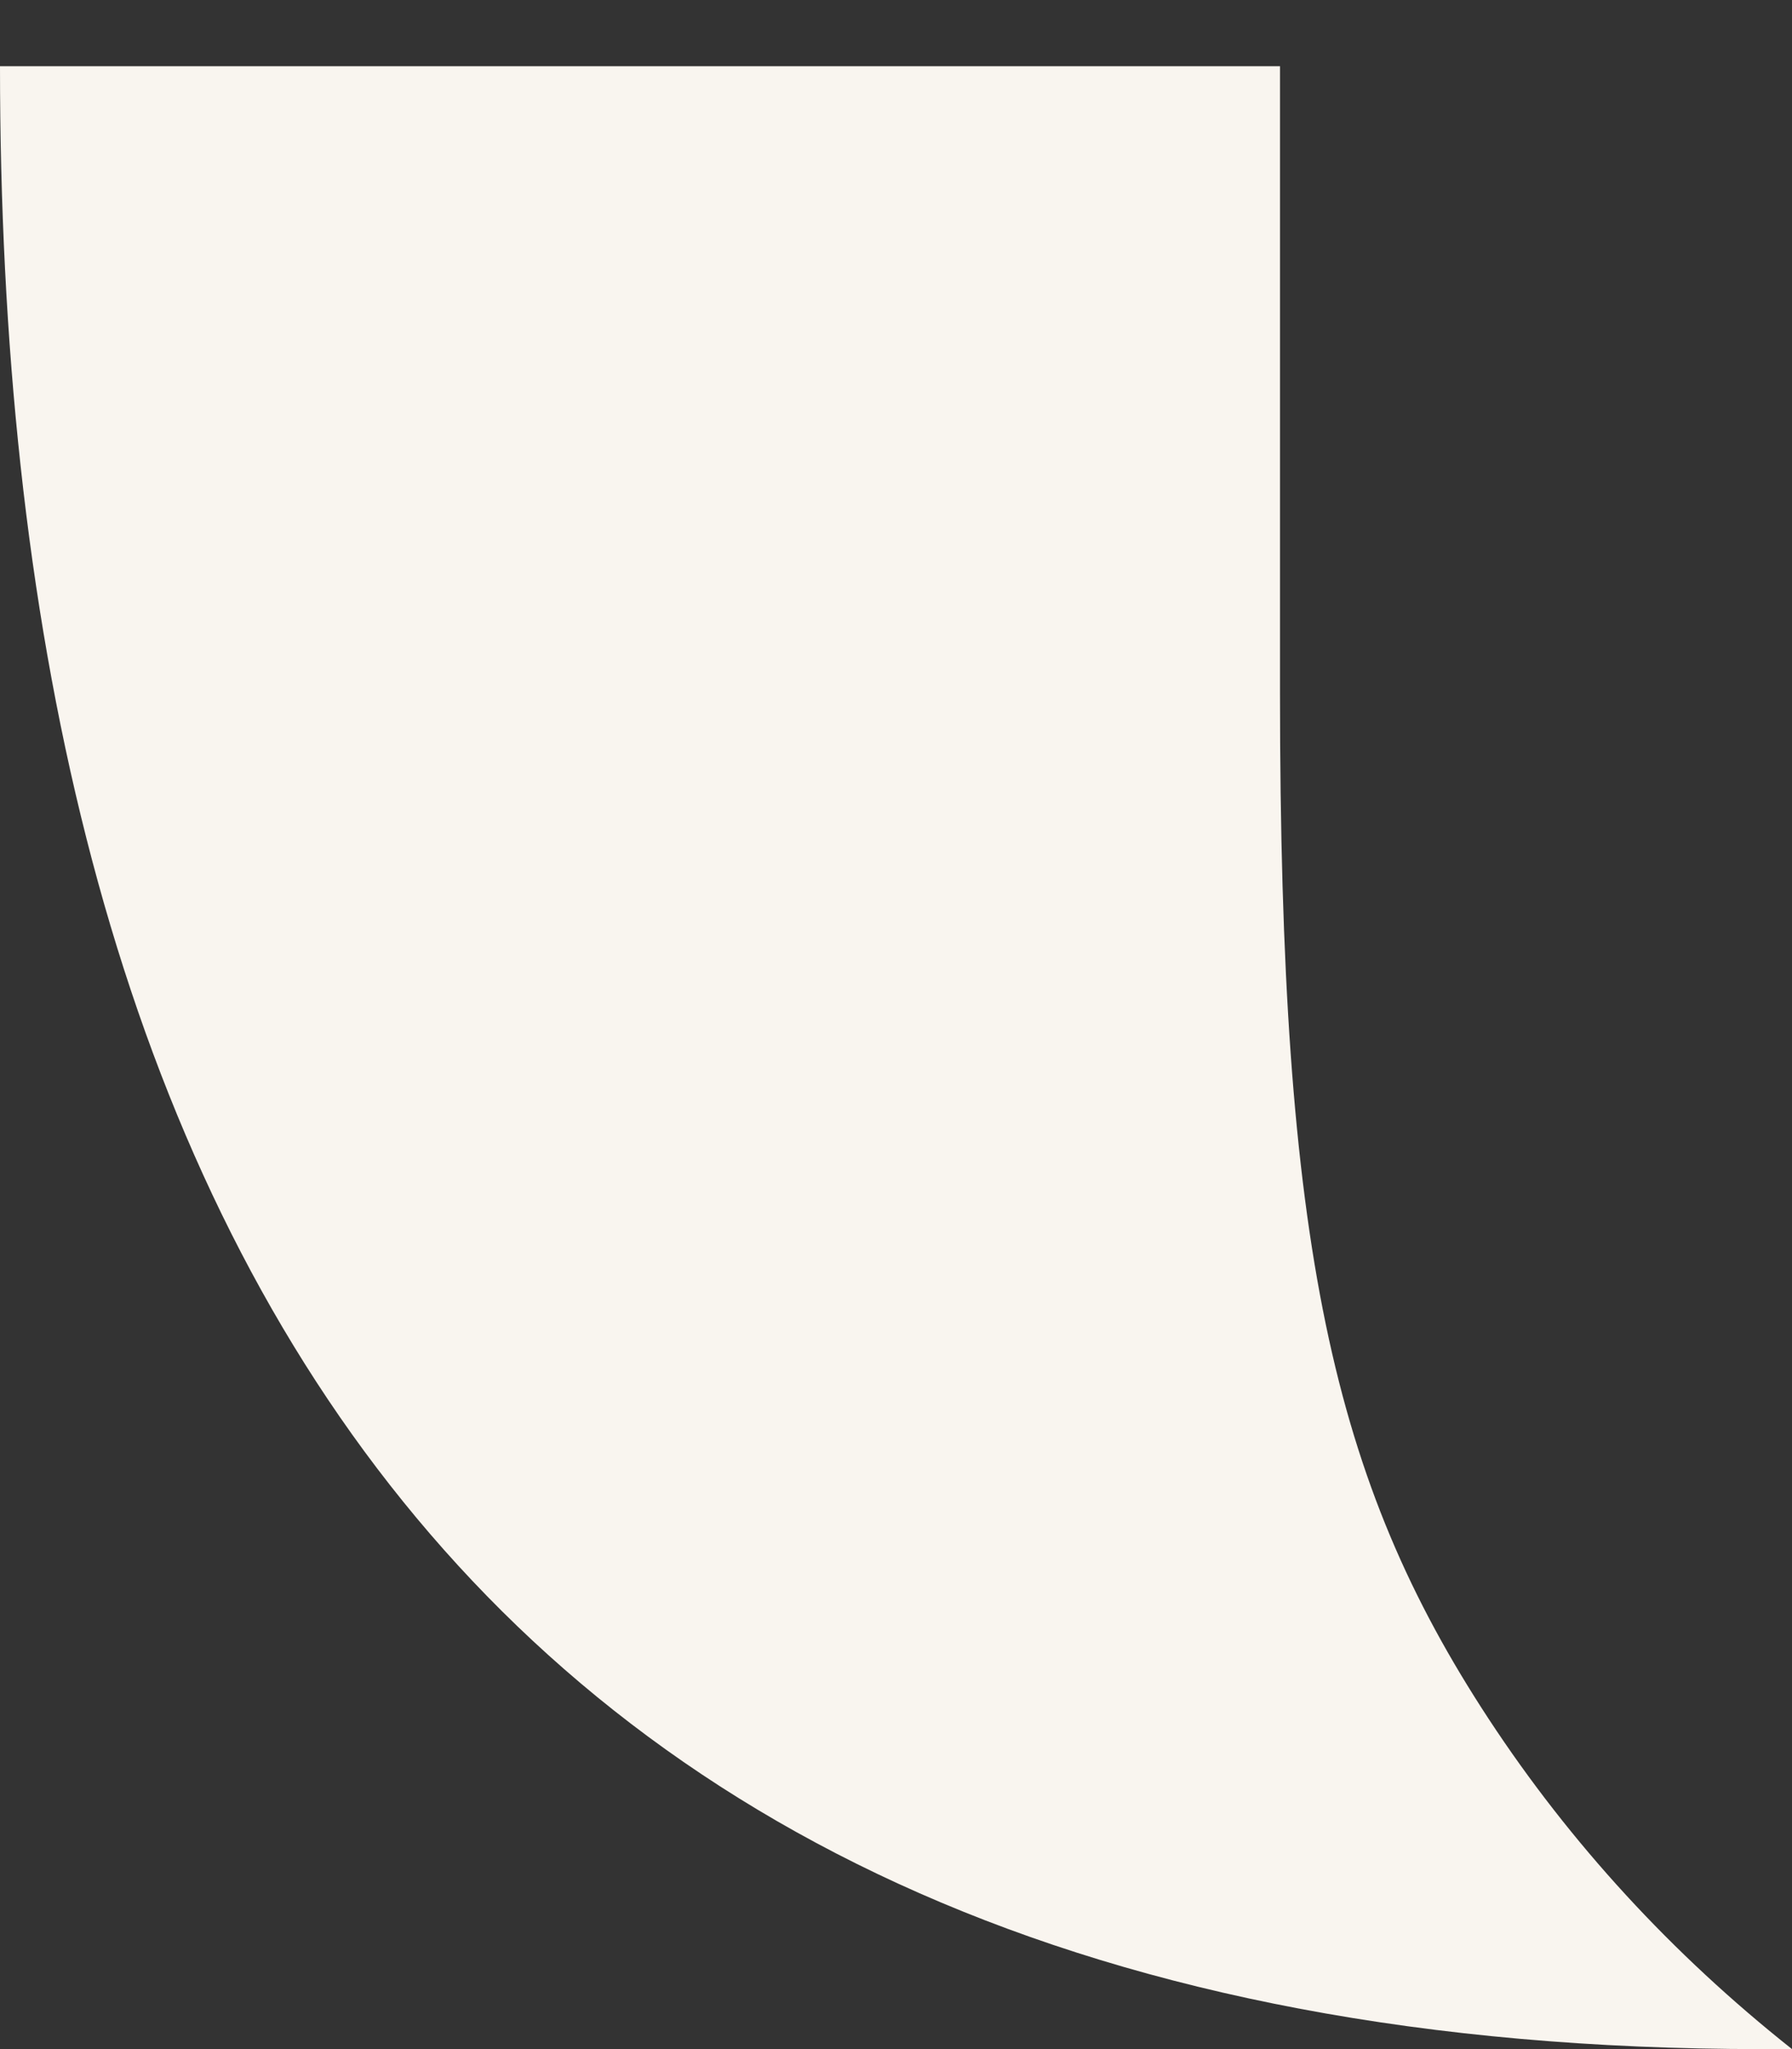 <svg width="14" height="16" viewBox="0 0 14 16" fill="none" xmlns="http://www.w3.org/2000/svg"><rect x="0" y="0" width="14" height="16" fill="#333333" stroke="none"/><path d="M0 0.517C0 9.068 3.268 16 13.762 16L14 16C13.062 15.257 12.269 14.394 11.631 13.423C10.411 11.564 10 9.739 10 5.406V0.517H0Z" fill="#f9f5ef"></path></svg>